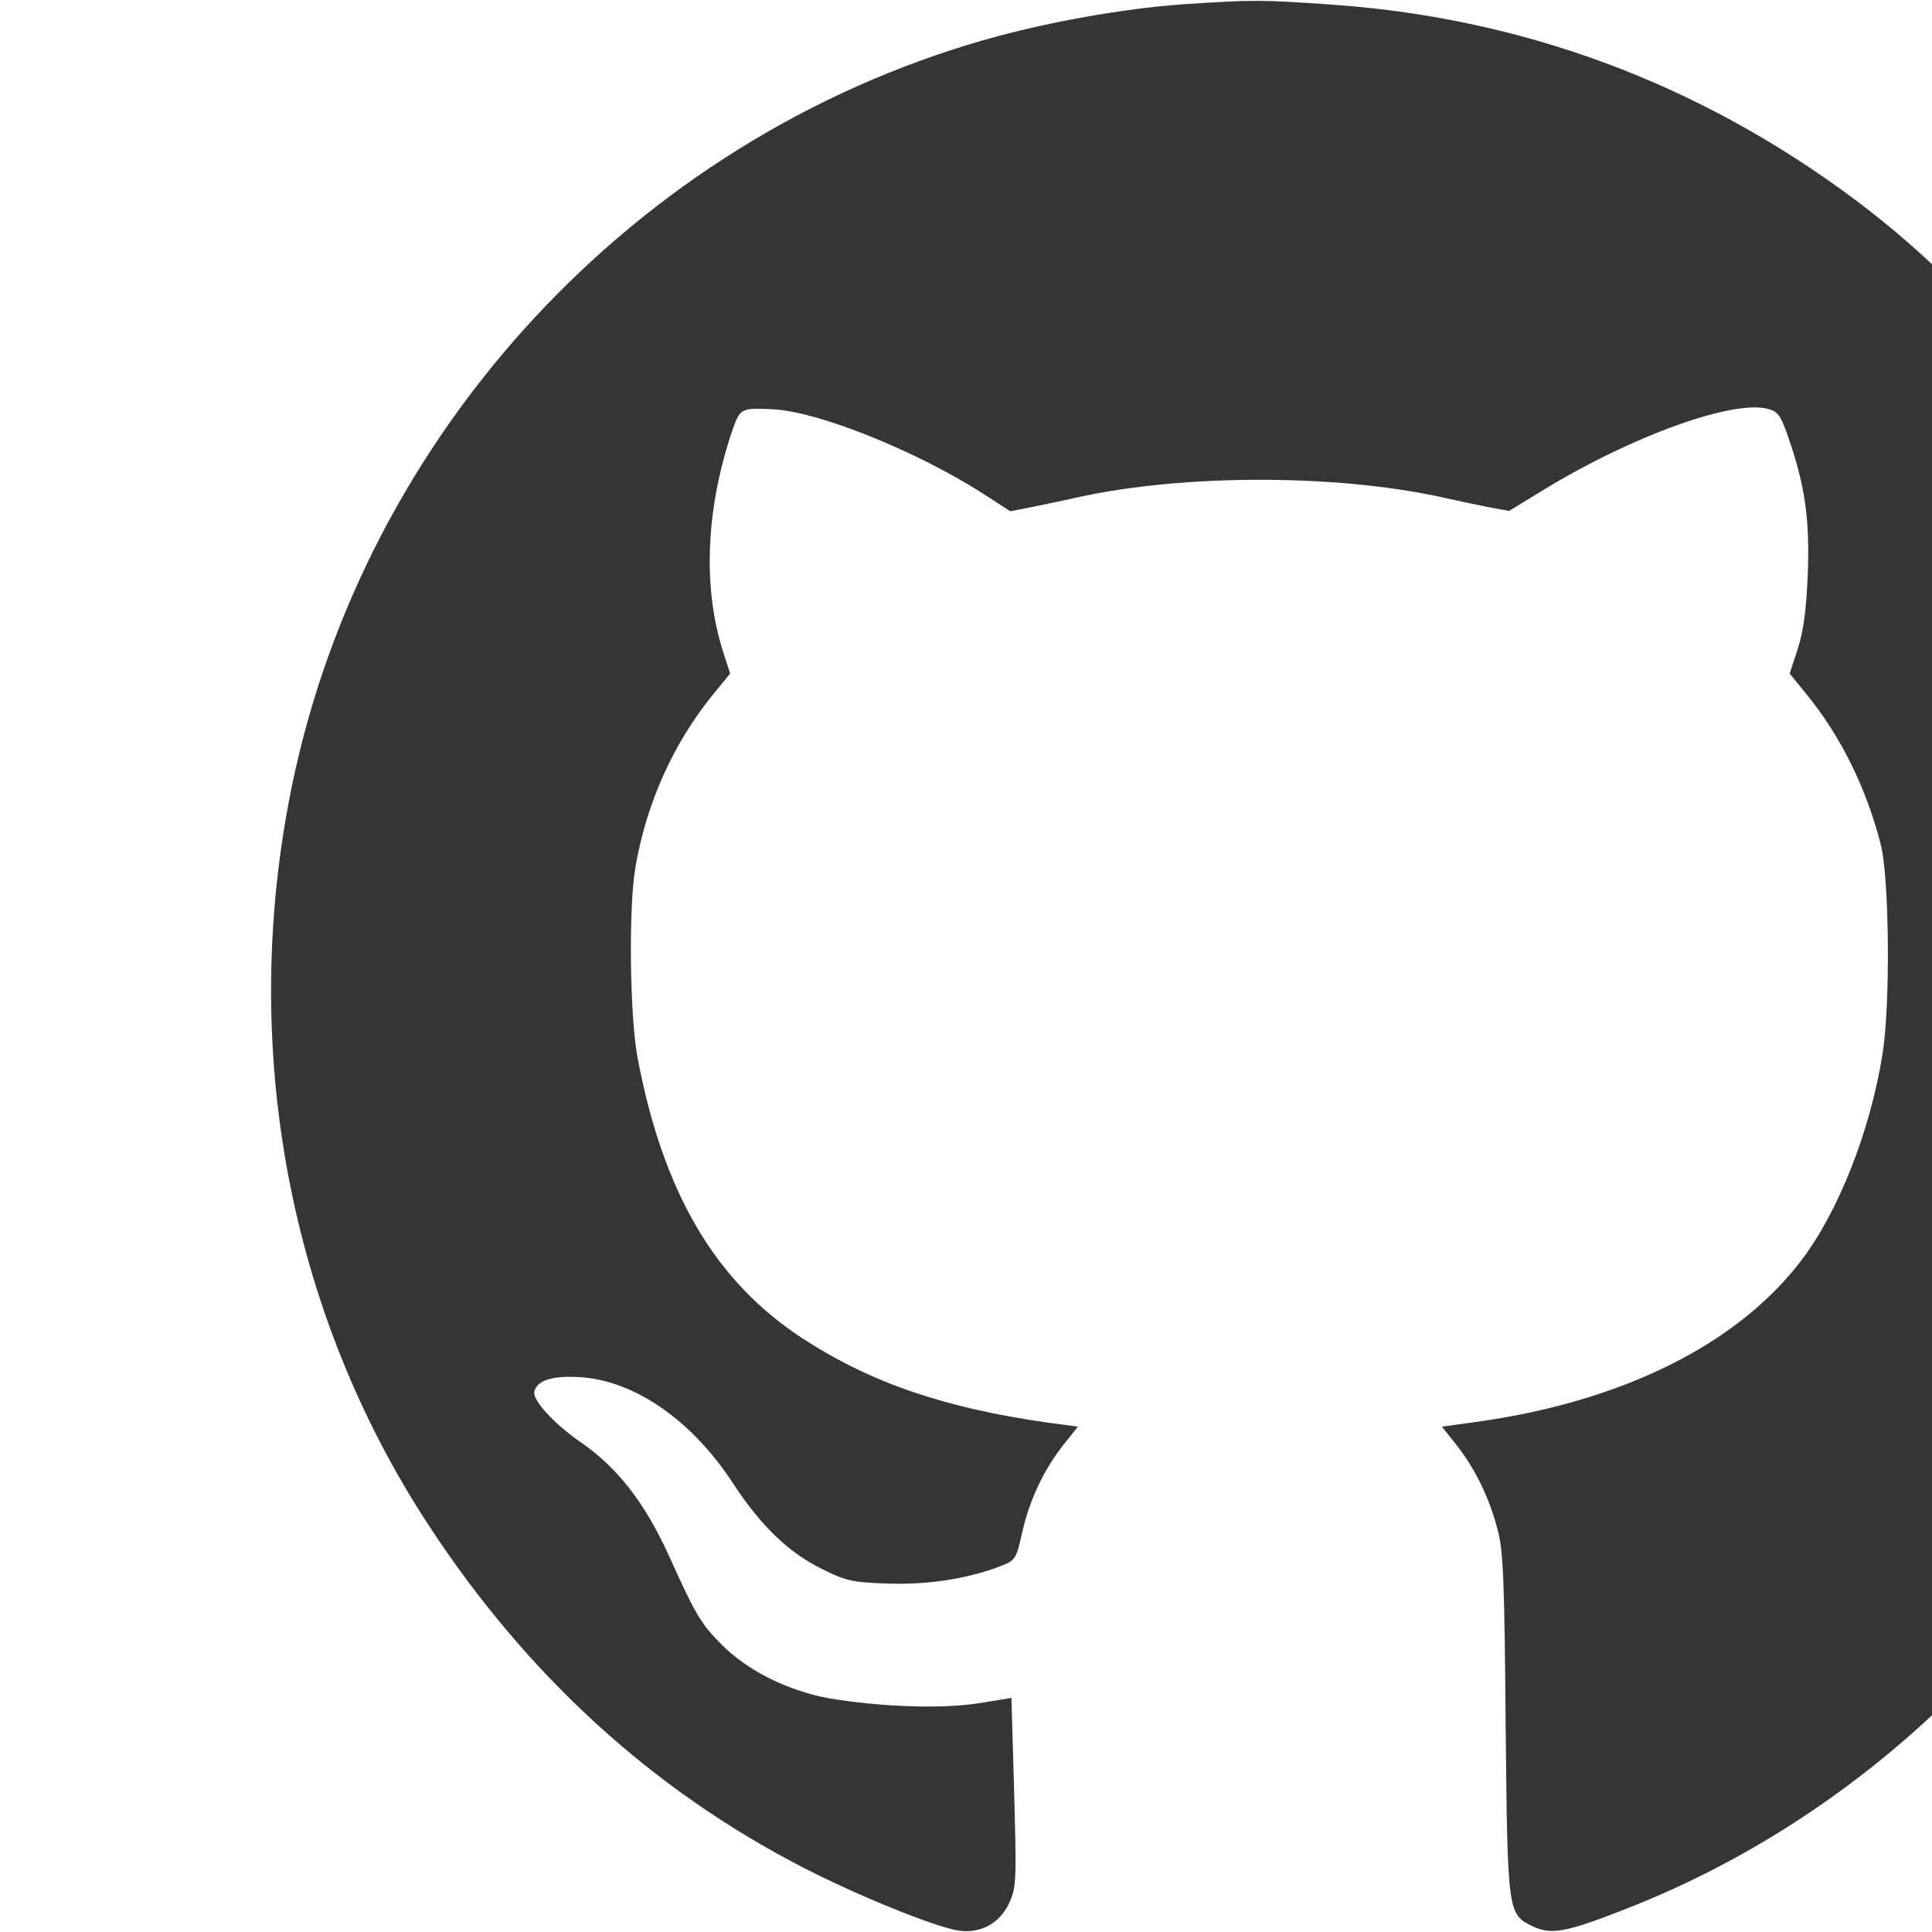 <?xml version="1.0" encoding="utf-8"?>
<svg viewBox="0 0 500 500" xmlns="http://www.w3.org/2000/svg">
  <defs/>
  <g transform="matrix(0.1, 0, 0, -0.1, 70.062, 506.017)" fill="#000000" stroke="none">
    <path d="M2360 5049 c-154 -11 -357 -47 -516 -93 -902 -259 -1603 -1017 -1790&#10;-1934 -136 -669 -8 -1355 354 -1908 255 -390 580 -686 968 -886 141 -73 341&#10;-154 403 -164 58 -9 109 19 133 73 18 40 18 60 12 286 l-7 243 -86 -14 c-97&#10;-15 -256 -9 -386 13 -105 19 -211 71 -278 139 -53 53 -67 76 -136 229 -63 139&#10;-135 231 -232 297 -66 46 -121 106 -117 128 6 30 48 43 121 38 141 -10 288&#10;-113 393 -274 72 -110 143 -179 230 -222 62 -31 79 -35 169 -38 103 -4 207 12&#10;291 44 41 16 43 18 58 85 19 86 56 164 106 228 l39 49 -82 11 c-264 38 -452&#10;102 -627 215 -229 148 -365 379 -431 731 -20 109 -23 389 -5 492 29 167 98&#10;319 200 445 l45 55 -20 62 c-52 168 -42 372 28 574 18 50 22 52 103 48 118 -6&#10;371 -108 543 -218 l71 -46 56 11 c30 6 87 18 127 27 271 58 655 58 926 0 40&#10;-9 97 -21 127 -27 l55 -10 95 58 c226 137 484 230 575 206 26 -7 33 -17 53&#10;-75 43 -125 55 -210 50 -351 -4 -95 -11 -148 -26 -195 l-21 -64 44 -54 c89&#10;-109 155 -244 192 -389 22 -89 25 -417 4 -544 -32 -198 -114 -406 -210 -532&#10;-165 -217 -464 -366 -843 -418 l-87 -12 39 -49 c47 -60 85 -137 106 -221 14&#10;-52 17 -137 20 -503 5 -490 5 -489 72 -521 46 -21 83 -15 229 42 738 284 1320&#10;932 1533 1703 141 513 111 1108 -80 1601 -172 440 -475 842 -848 1122 -405&#10;303 -865 474 -1367 507 -175 12 -192 12 -375 0z" style="fill: rgb(53, 53, 53);"/>
  </g>
</svg>